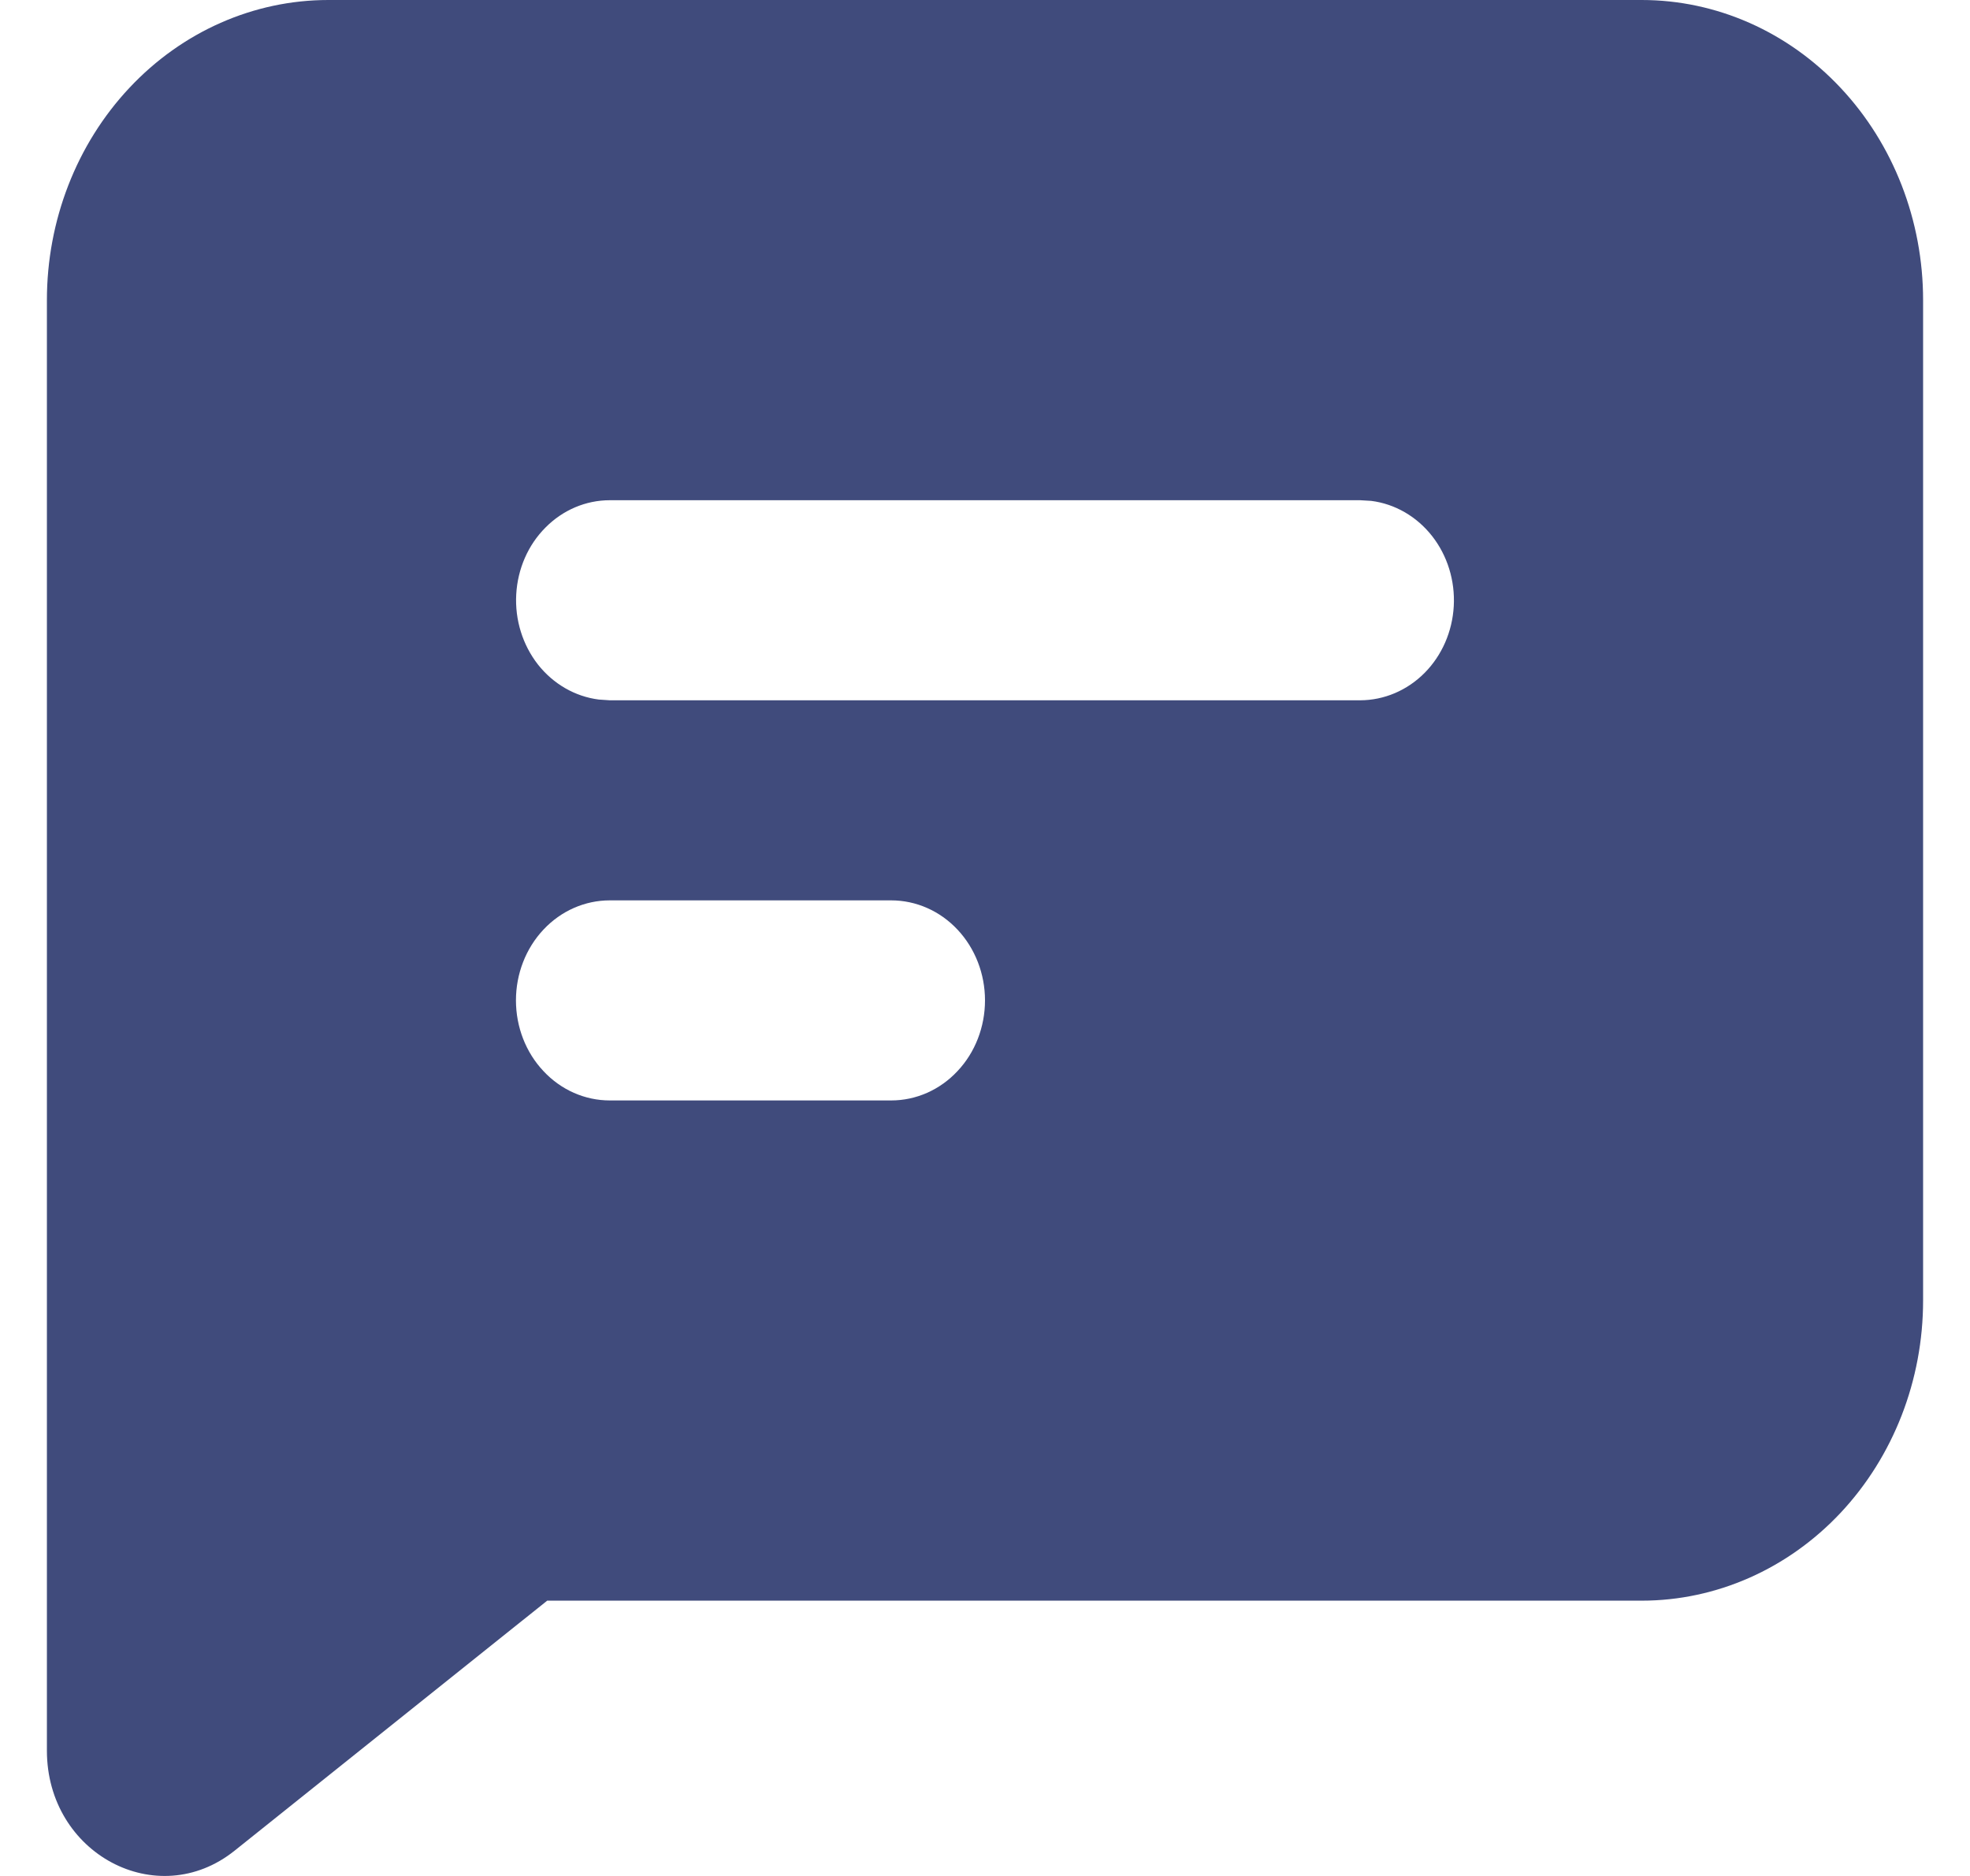 <svg width="21" height="20" viewBox="0 0 21 20" fill="none" xmlns="http://www.w3.org/2000/svg">
<path fill-rule="evenodd" clip-rule="evenodd" d="M17.5 0C18.296 0 19.059 0.337 19.621 0.937C20.184 1.537 20.5 2.351 20.5 3.2V13.865C20.5 14.714 20.184 15.527 19.621 16.128C19.059 16.727 18.296 17.065 17.5 17.065H5.833L2.5 19.731C1.676 20.39 0.5 19.763 0.5 18.664V3.2C0.5 2.351 0.816 1.537 1.379 0.937C1.941 0.337 2.704 0 3.5 0H17.5ZM9.5 9.599H6.5C6.235 9.599 5.98 9.711 5.793 9.911C5.605 10.111 5.5 10.383 5.5 10.665C5.5 10.948 5.605 11.22 5.793 11.419C5.98 11.62 6.235 11.732 6.5 11.732H9.5C9.765 11.732 10.02 11.62 10.207 11.419C10.395 11.22 10.5 10.948 10.5 10.665C10.5 10.383 10.395 10.111 10.207 9.911C10.02 9.711 9.765 9.599 9.5 9.599ZM14.5 5.333H6.5C6.245 5.333 6 5.437 5.815 5.624C5.629 5.81 5.518 6.065 5.503 6.337C5.488 6.608 5.571 6.875 5.734 7.084C5.898 7.292 6.13 7.426 6.383 7.458L6.5 7.466H14.5C14.755 7.465 15 7.361 15.185 7.175C15.371 6.988 15.482 6.733 15.497 6.462C15.512 6.19 15.429 5.923 15.266 5.715C15.102 5.506 14.87 5.372 14.617 5.34L14.5 5.333Z" fill="#404B7C"/>
</svg>
